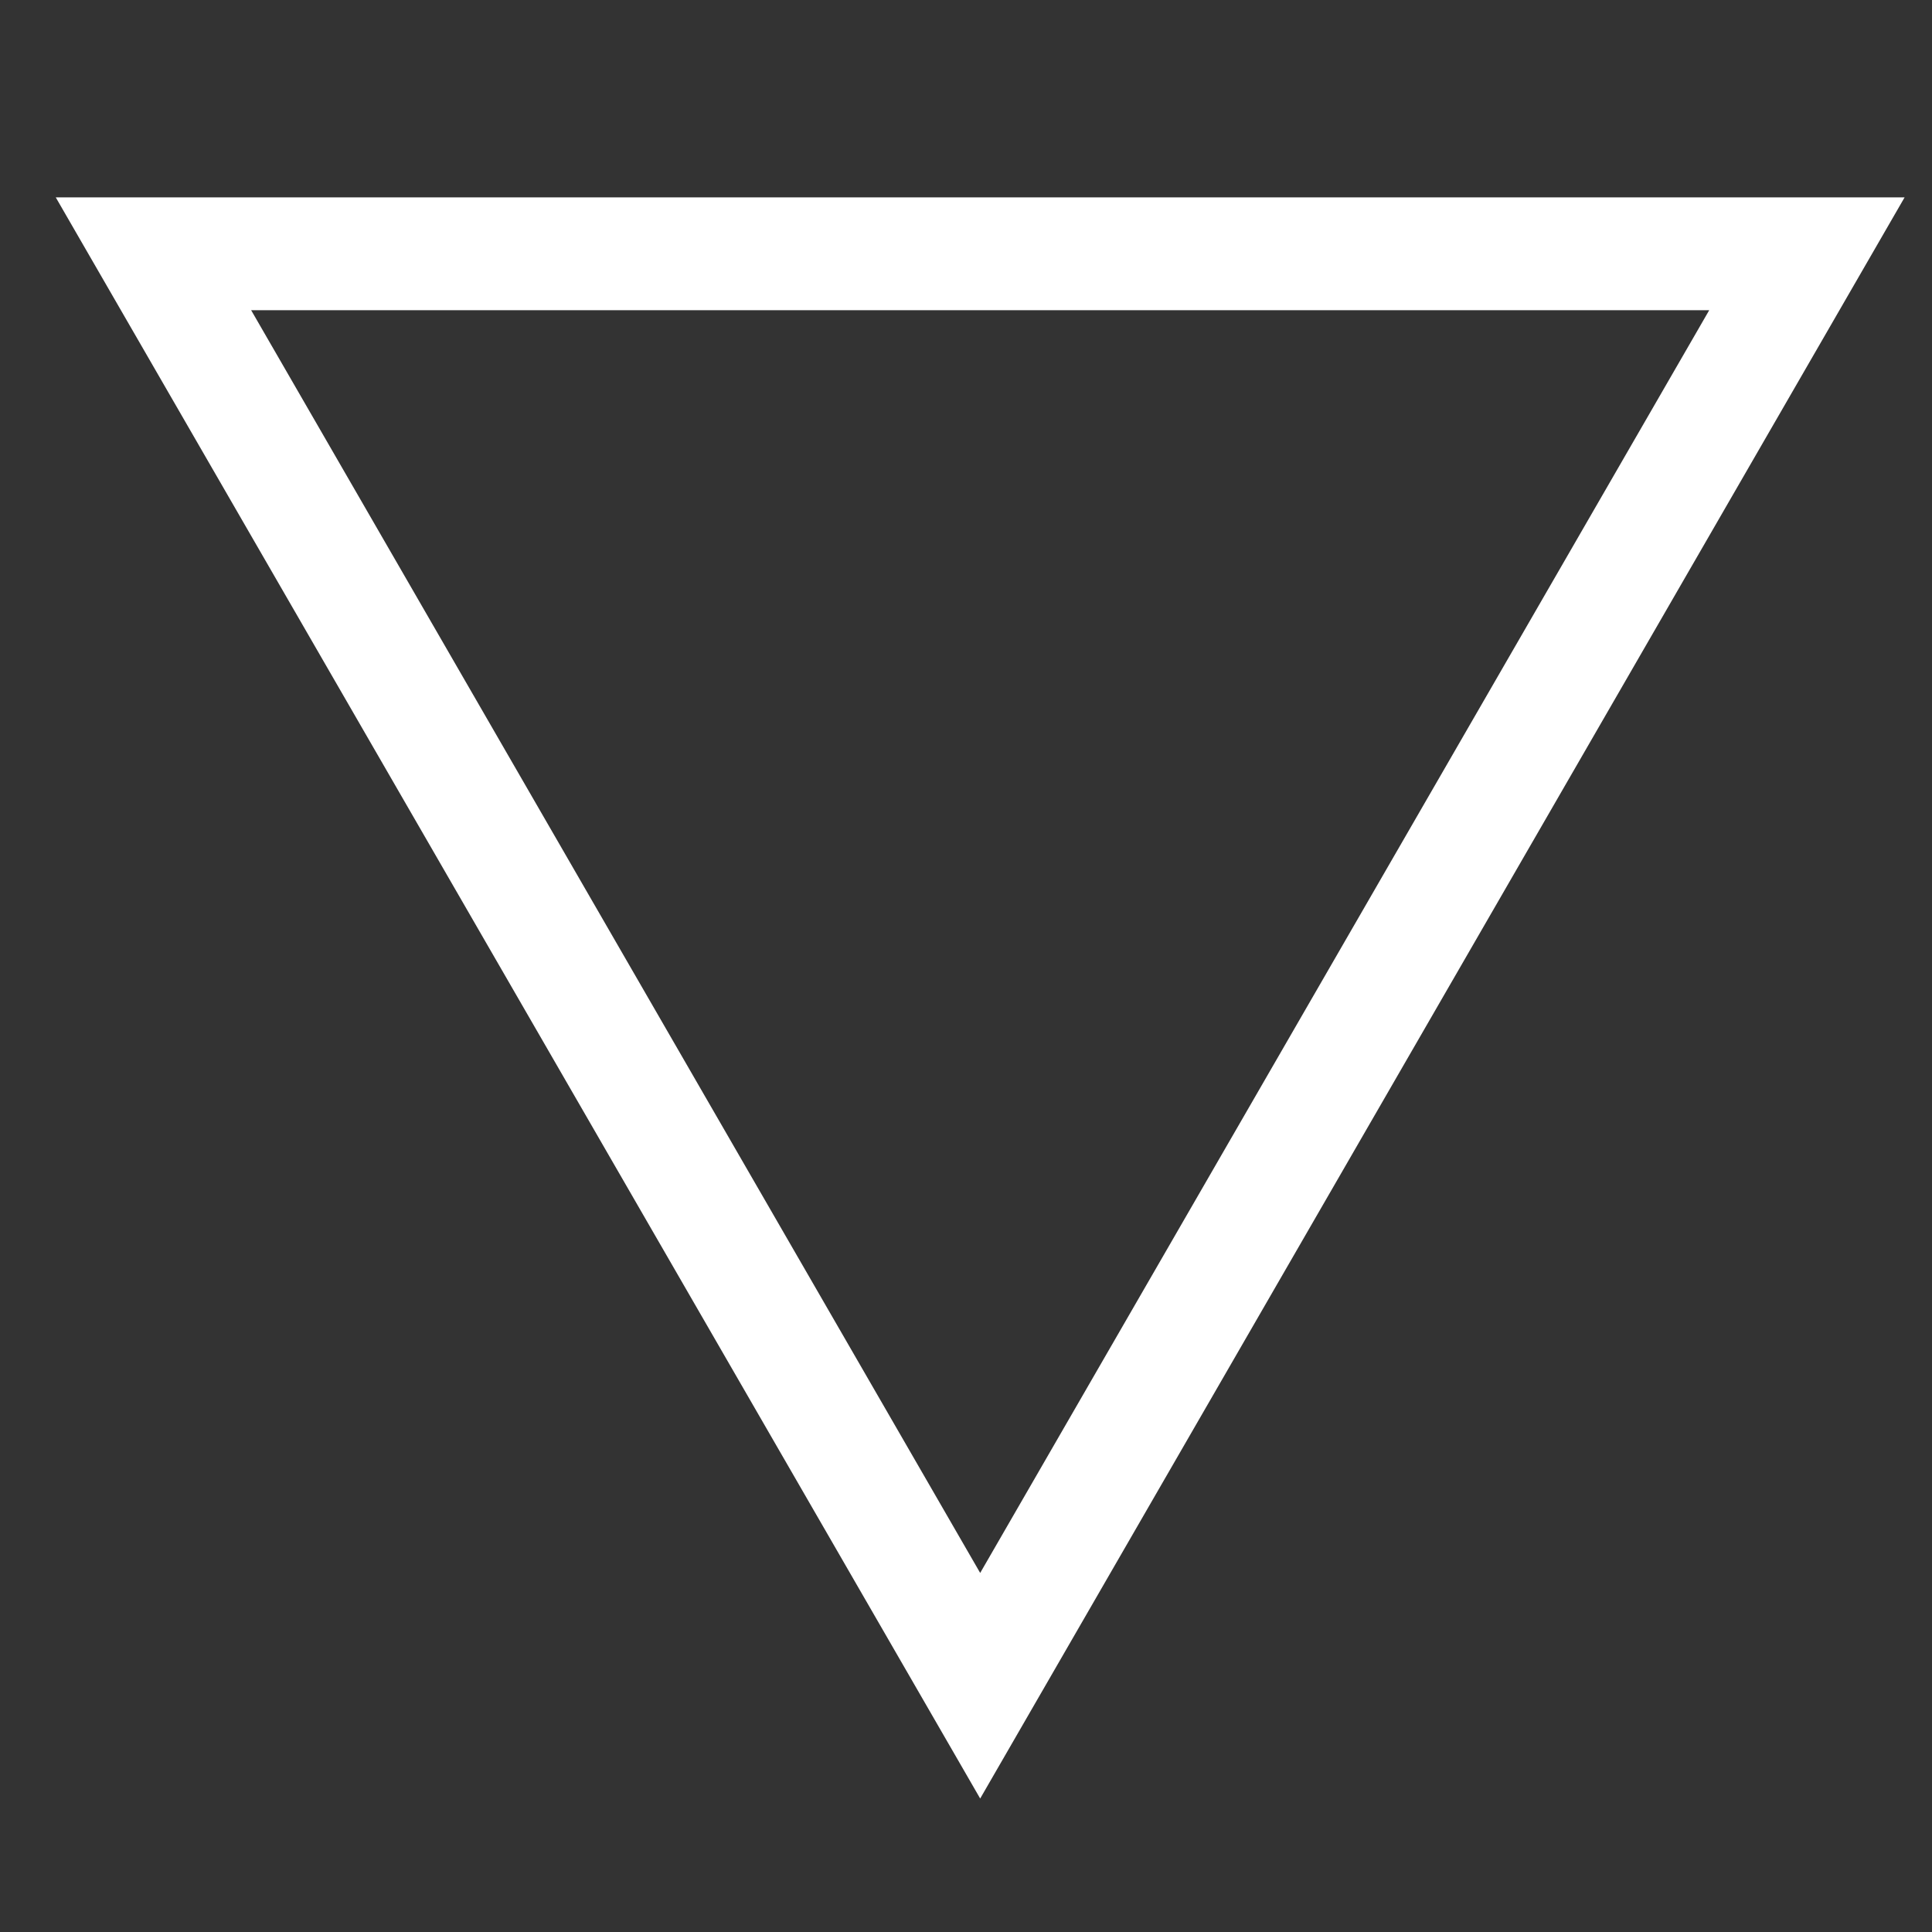 <?xml version="1.0" encoding="UTF-8" standalone="no"?>
<!-- Created with Inkscape (http://www.inkscape.org/) -->

<svg
   xmlns:dc="http://purl.org/dc/elements/1.1/"
   xmlns:cc="http://creativecommons.org/ns#"
   xmlns:rdf="http://www.w3.org/1999/02/22-rdf-syntax-ns#"
   xmlns:svg="http://www.w3.org/2000/svg"
   xmlns="http://www.w3.org/2000/svg"
   xmlns:sodipodi="http://sodipodi.sourceforge.net/DTD/sodipodi-0.dtd"
   xmlns:inkscape="http://www.inkscape.org/namespaces/inkscape"
   width="200"
   height="200"
   viewBox="0 0 200 200"
   id="svg2"
   version="1.1"
   inkscape:version="0.48.4 r9939"
   inkscape:export-filename="C:\Users\Colin\Documents\Dev\spectrum\android\assets\data\enemy2_bf.png"
   inkscape:export-xdpi="22.5"
   inkscape:export-ydpi="22.5"
   sodipodi:docname="bf.svg">
  <rect x="0" y="0" width="200" height="200" fill="#333333" stroke="none"/>
  <defs
     id="defs4" />
  <sodipodi:namedview
     id="base"
     pagecolor="#ffffff"
     bordercolor="#666666"
     borderopacity="1.0"
     inkscape:pageopacity="0.0"
     inkscape:pageshadow="2"
     inkscape:zoom="1.979899"
     inkscape:cx="-117.9209"
     inkscape:cy="52.083938"
     inkscape:document-units="px"
     inkscape:current-layer="layer1"
     showgrid="false"
     units="px"
     inkscape:window-width="1600"
     inkscape:window-height="838"
     inkscape:window-x="-8"
     inkscape:window-y="-8"
     inkscape:window-maximized="1" />
  <g
     inkscape:label="Layer 1"
     inkscape:groupmode="layer"
     id="layer1"
     transform="translate(0,-852.362)">
    <path
       sodipodi:type="star"
       style="fill:none;stroke:#ffffff;stroke-width:12;stroke-miterlimit:4;stroke-opacity:1;stroke-dasharray:none"
       id="path2987"
       sodipodi:sides="3"
       sodipodi:cx="94.954338"
       sodipodi:cy="80.802002"
       sodipodi:r1="101.56555"
       sodipodi:r2="50.782776"
       sodipodi:arg1="1.5707963"
       sodipodi:arg2="2.6179939"
       inkscape:flatsided="false"
       inkscape:rounded="0"
       inkscape:randomized="0"
       d="M 94.954,182.368 50.975,106.193 6.996,30.019 l 87.958,-2e-6 87.958,-2e-6 -43.979,76.174 z"
       transform="matrix(0.973,0,0,0.973,9.078,849.425)"
       inkscape:transform-center-y="24.708925" />
  </g>
</svg>
